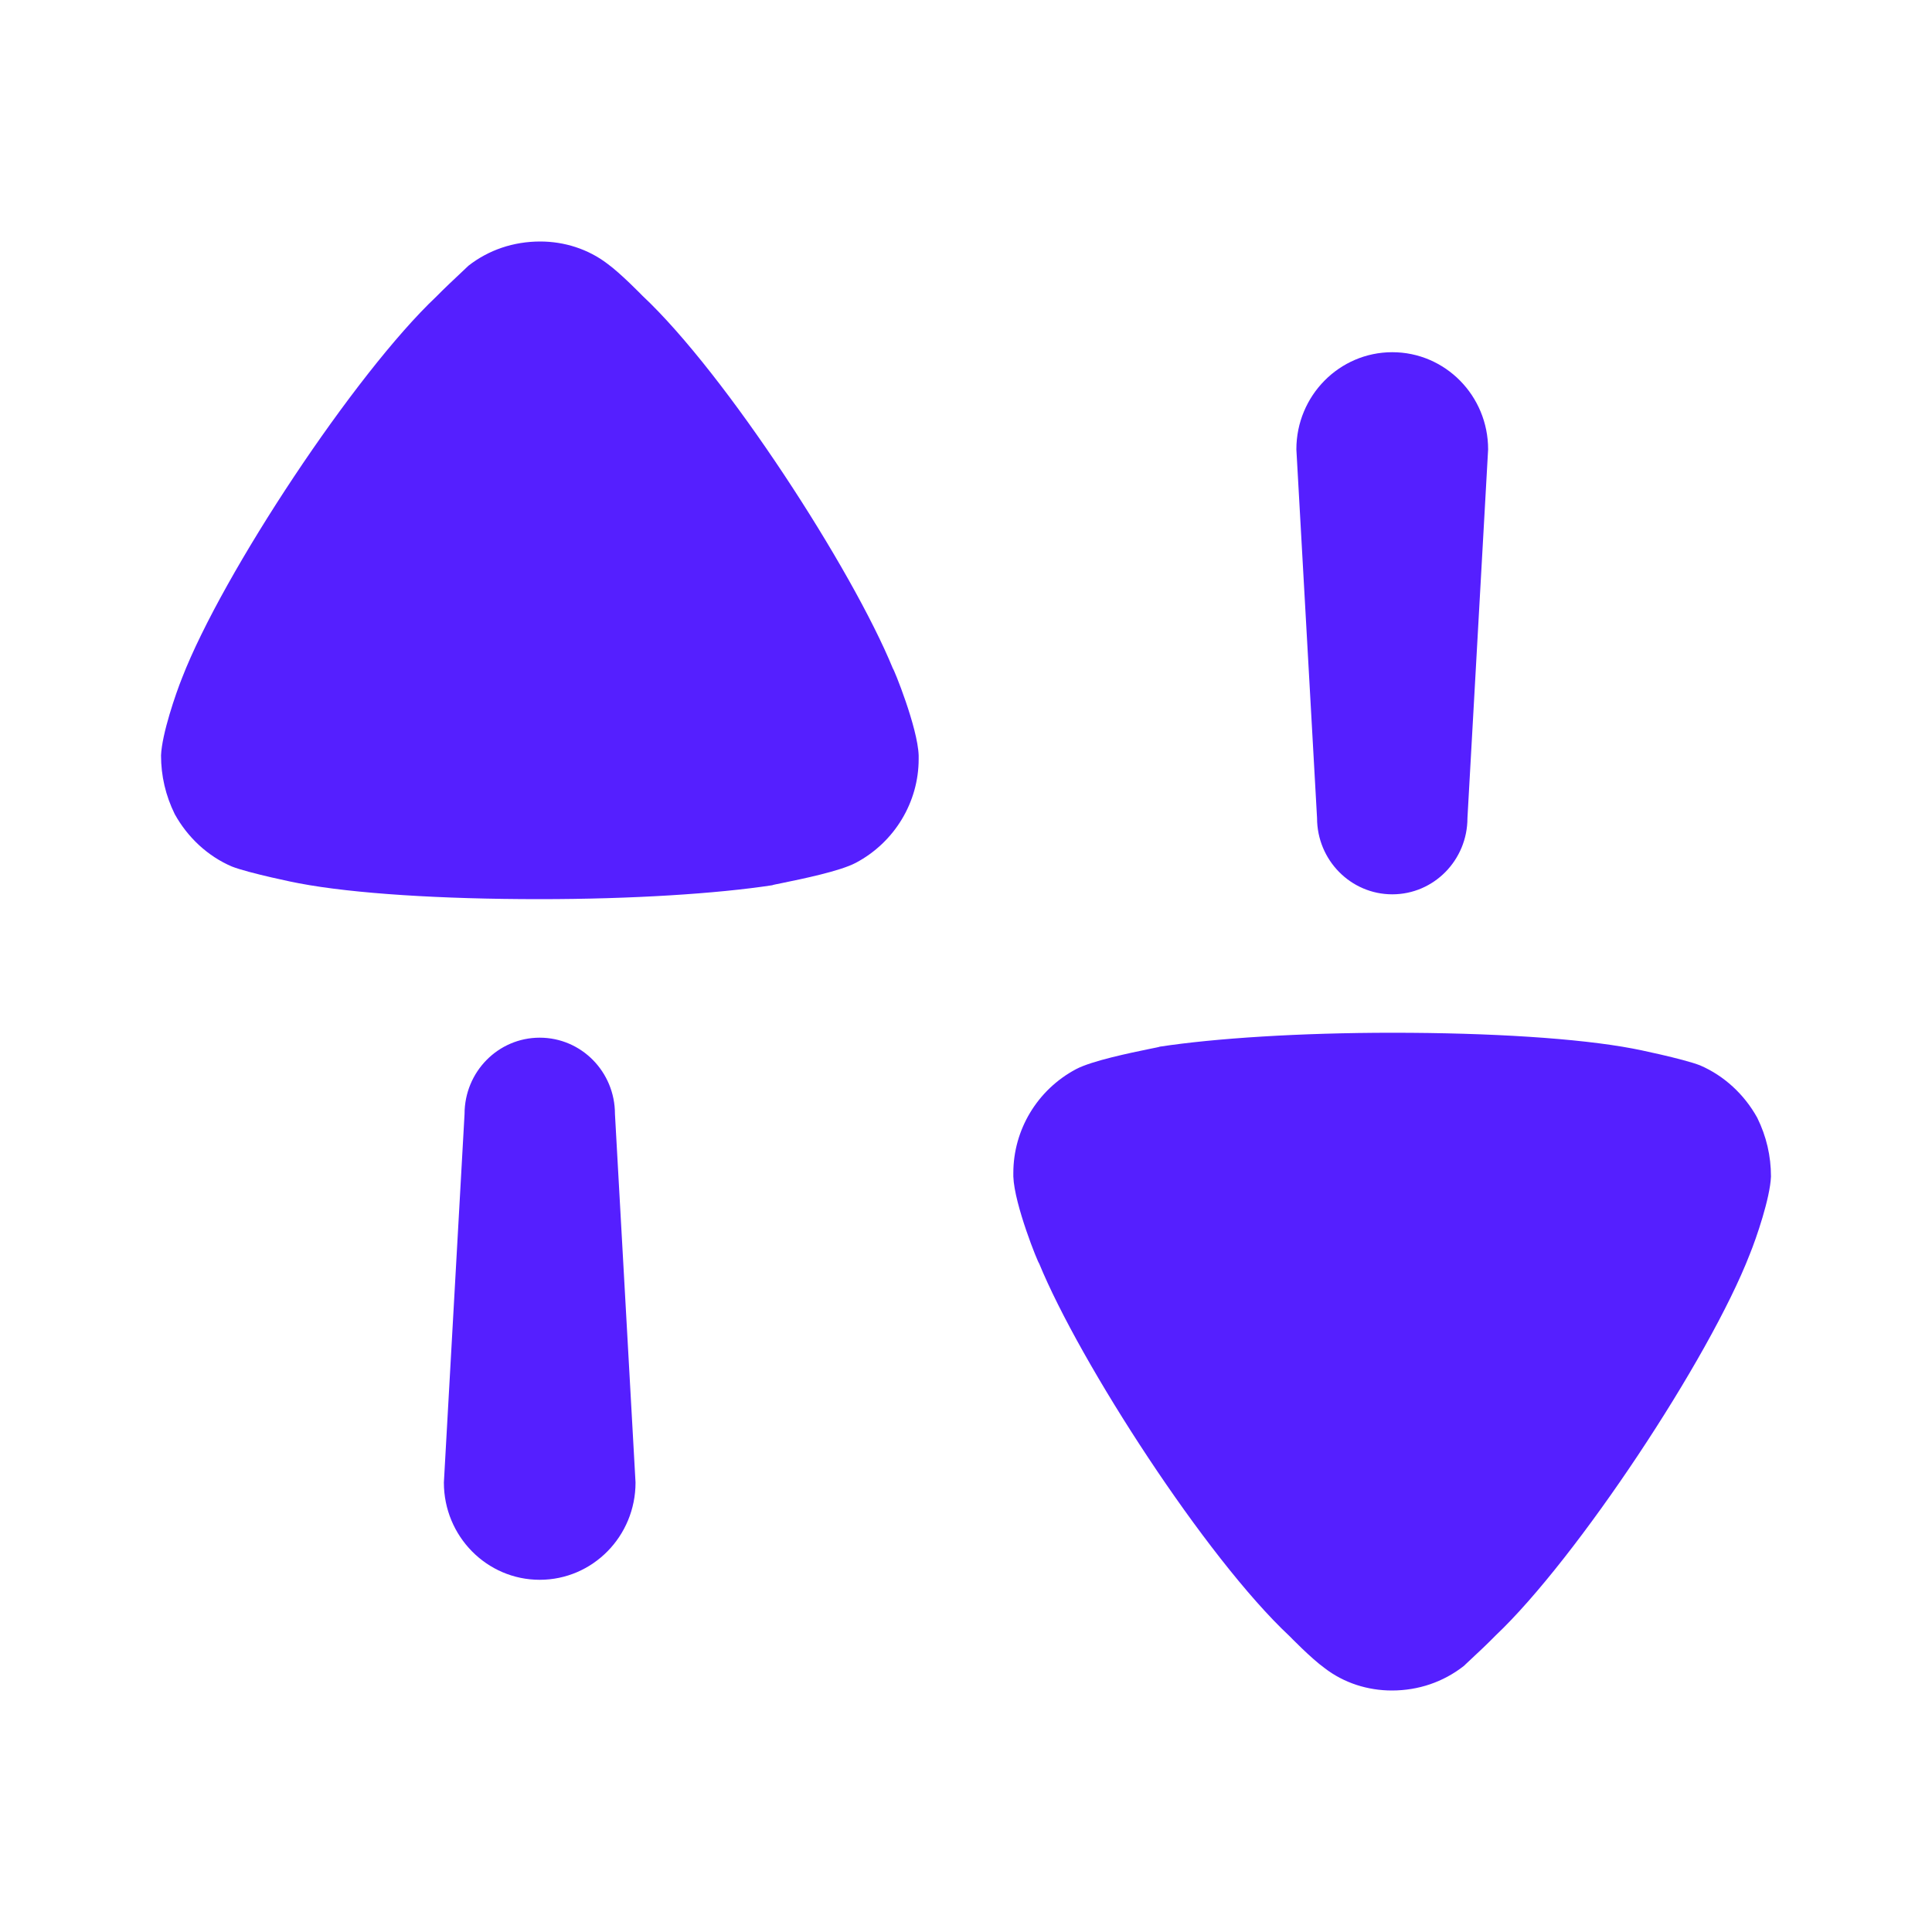 <svg width="20" height="20" viewBox="0 0 20 20" fill="none" xmlns="http://www.w3.org/2000/svg">
<path fill-rule="evenodd" clip-rule="evenodd" d="M6.289 2.731C6.427 2.831 6.65 3.061 6.65 3.061C7.517 3.873 8.823 5.894 9.243 6.92C9.251 6.92 9.5 7.53 9.51 7.82V7.858C9.51 8.303 9.261 8.718 8.861 8.931C8.696 9.019 8.296 9.1 8.102 9.14C8.038 9.153 7.997 9.161 7.994 9.164C7.423 9.251 6.546 9.308 5.583 9.308C4.573 9.308 3.658 9.251 3.096 9.144C3.086 9.144 2.572 9.038 2.4 8.97C2.152 8.864 1.943 8.67 1.809 8.428C1.714 8.235 1.667 8.031 1.667 7.82C1.676 7.597 1.819 7.181 1.885 7.017C2.305 5.933 3.677 3.863 4.516 3.071C4.603 2.982 4.702 2.89 4.771 2.825C4.808 2.791 4.836 2.764 4.849 2.751C5.059 2.587 5.316 2.5 5.593 2.5C5.84 2.5 6.088 2.577 6.289 2.731ZM15.191 8.468C15.191 8.904 14.843 9.258 14.413 9.258C13.983 9.258 13.634 8.904 13.634 8.468L13.42 4.652C13.42 4.096 13.865 3.646 14.413 3.646C14.961 3.646 15.405 4.096 15.405 4.652L15.191 8.468ZM17.6 11.029C17.848 11.136 18.057 11.329 18.191 11.571C18.286 11.764 18.333 11.967 18.333 12.18C18.324 12.402 18.181 12.819 18.114 12.983C17.695 14.066 16.322 16.136 15.484 16.929C15.399 17.016 15.302 17.107 15.233 17.171C15.194 17.207 15.165 17.234 15.151 17.248C14.94 17.412 14.684 17.5 14.408 17.5C14.159 17.5 13.911 17.422 13.711 17.267C13.573 17.168 13.35 16.938 13.35 16.938C12.482 16.127 11.177 14.104 10.757 13.079C10.748 13.079 10.5 12.47 10.49 12.18V12.142C10.49 11.696 10.738 11.281 11.139 11.068C11.303 10.981 11.703 10.899 11.897 10.859L11.897 10.859C11.961 10.846 12.003 10.838 12.006 10.835C12.577 10.748 13.454 10.691 14.416 10.691C15.427 10.691 16.342 10.748 16.904 10.855C16.913 10.855 17.428 10.961 17.6 11.029ZM5.587 10.742C5.157 10.742 4.809 11.095 4.809 11.532L4.595 15.347C4.595 15.903 5.039 16.354 5.587 16.354C6.136 16.354 6.579 15.903 6.579 15.347L6.366 11.532C6.366 11.095 6.018 10.742 5.587 10.742Z" fill="#551FFF"/>
</svg>
